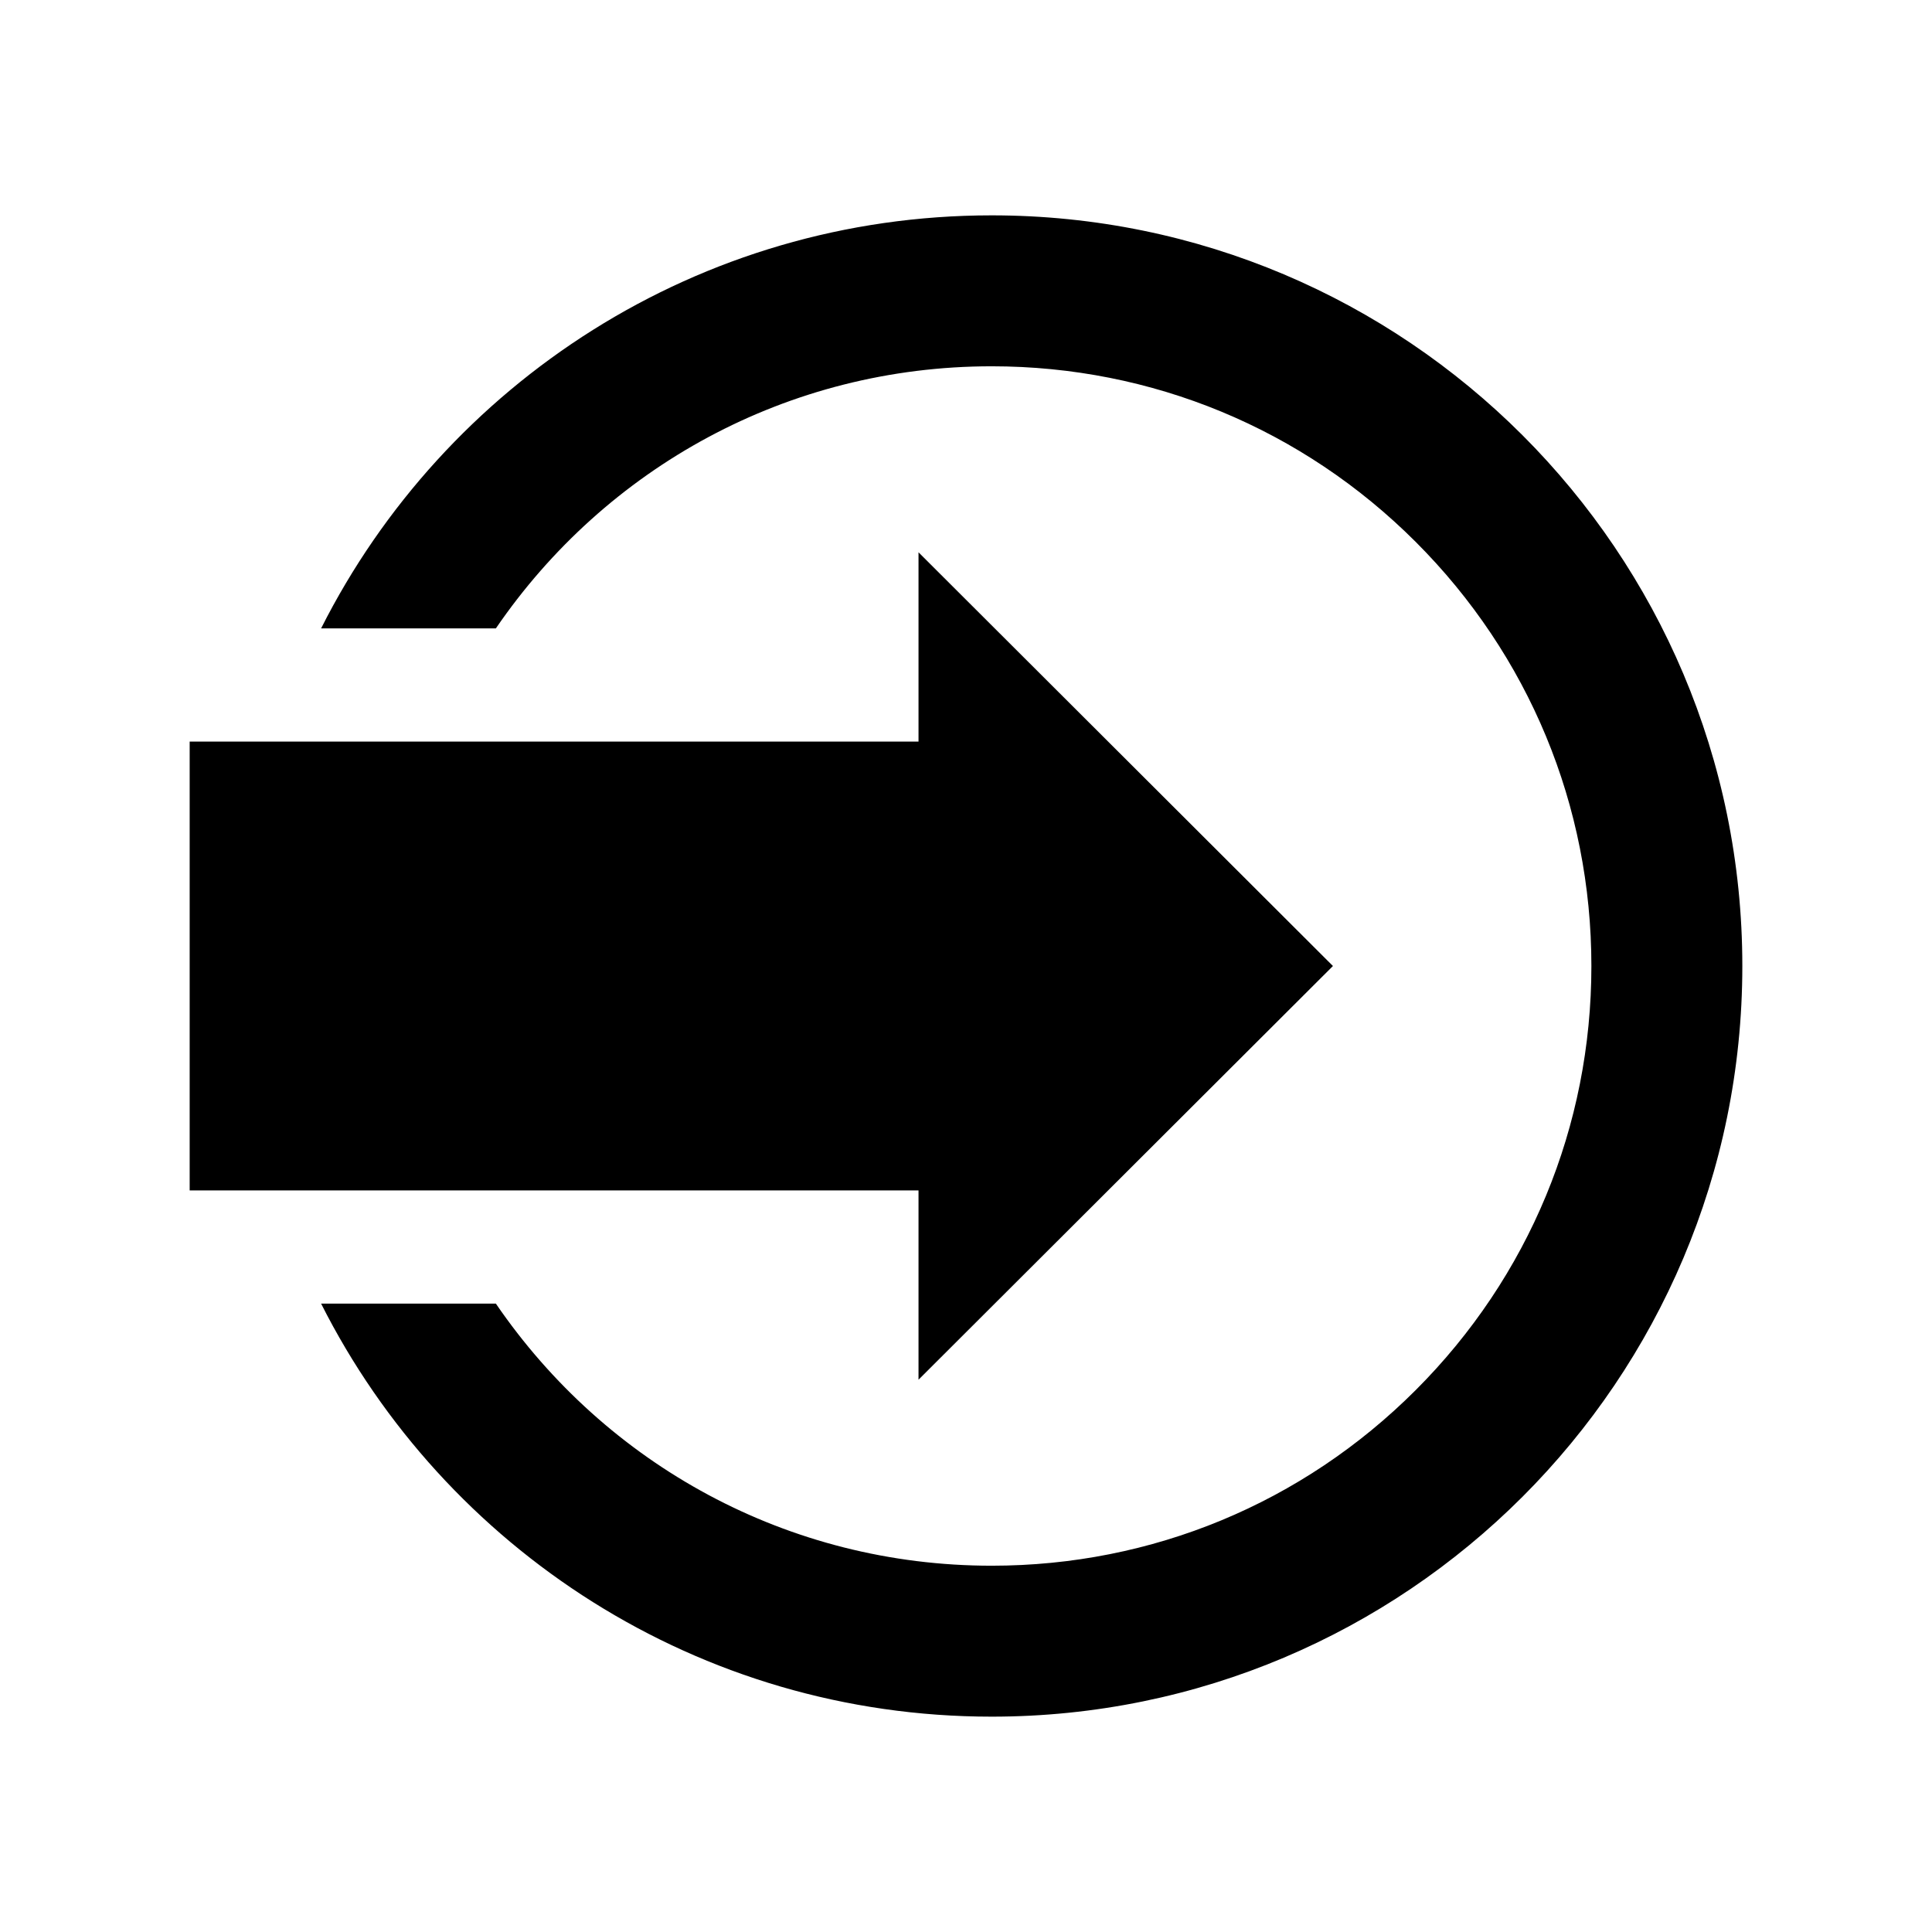 <?xml version="1.0" encoding="utf-8"?>
<!-- Generator: Adobe Illustrator 13.0.0, SVG Export Plug-In . SVG Version: 6.00 Build 14948)  -->
<!DOCTYPE svg PUBLIC "-//W3C//DTD SVG 1.1//EN" "http://www.w3.org/Graphics/SVG/1.1/DTD/svg11.dtd">
<svg version="1.1" id="Calque_1" xmlns="http://www.w3.org/2000/svg" xmlns:xlink="http://www.w3.org/1999/xlink" x="0px" y="0px"
	 width="512px" height="512px" viewBox="0 0 512 512" enable-background="new 0 0 512 512" xml:space="preserve">
<path id="save-7-icon" d="M243.417,196.531v-50.166l109.826,109.636L243.417,365.635v-50.164H50.265V196.532L243.417,196.531
	L243.417,196.531z M85.095,166.531h46.314c29.112-42.567,77.27-69.461,131.396-69.461c42.453,0,82.363,16.53,112.381,46.549
	c30.019,30.018,46.549,69.929,46.549,112.381c0,42.451-16.53,82.361-46.549,112.38c-30.018,30.019-69.928,46.55-112.381,46.55
	c-54,0-102.215-26.794-131.395-69.459H85.095c32.754,64.925,100.027,109.459,177.711,109.459c109.867,0,198.93-89.063,198.93-198.93
	c0-109.867-89.062-198.93-198.93-198.93C185.12,57.071,117.847,101.605,85.095,166.531z"/>
</svg>
